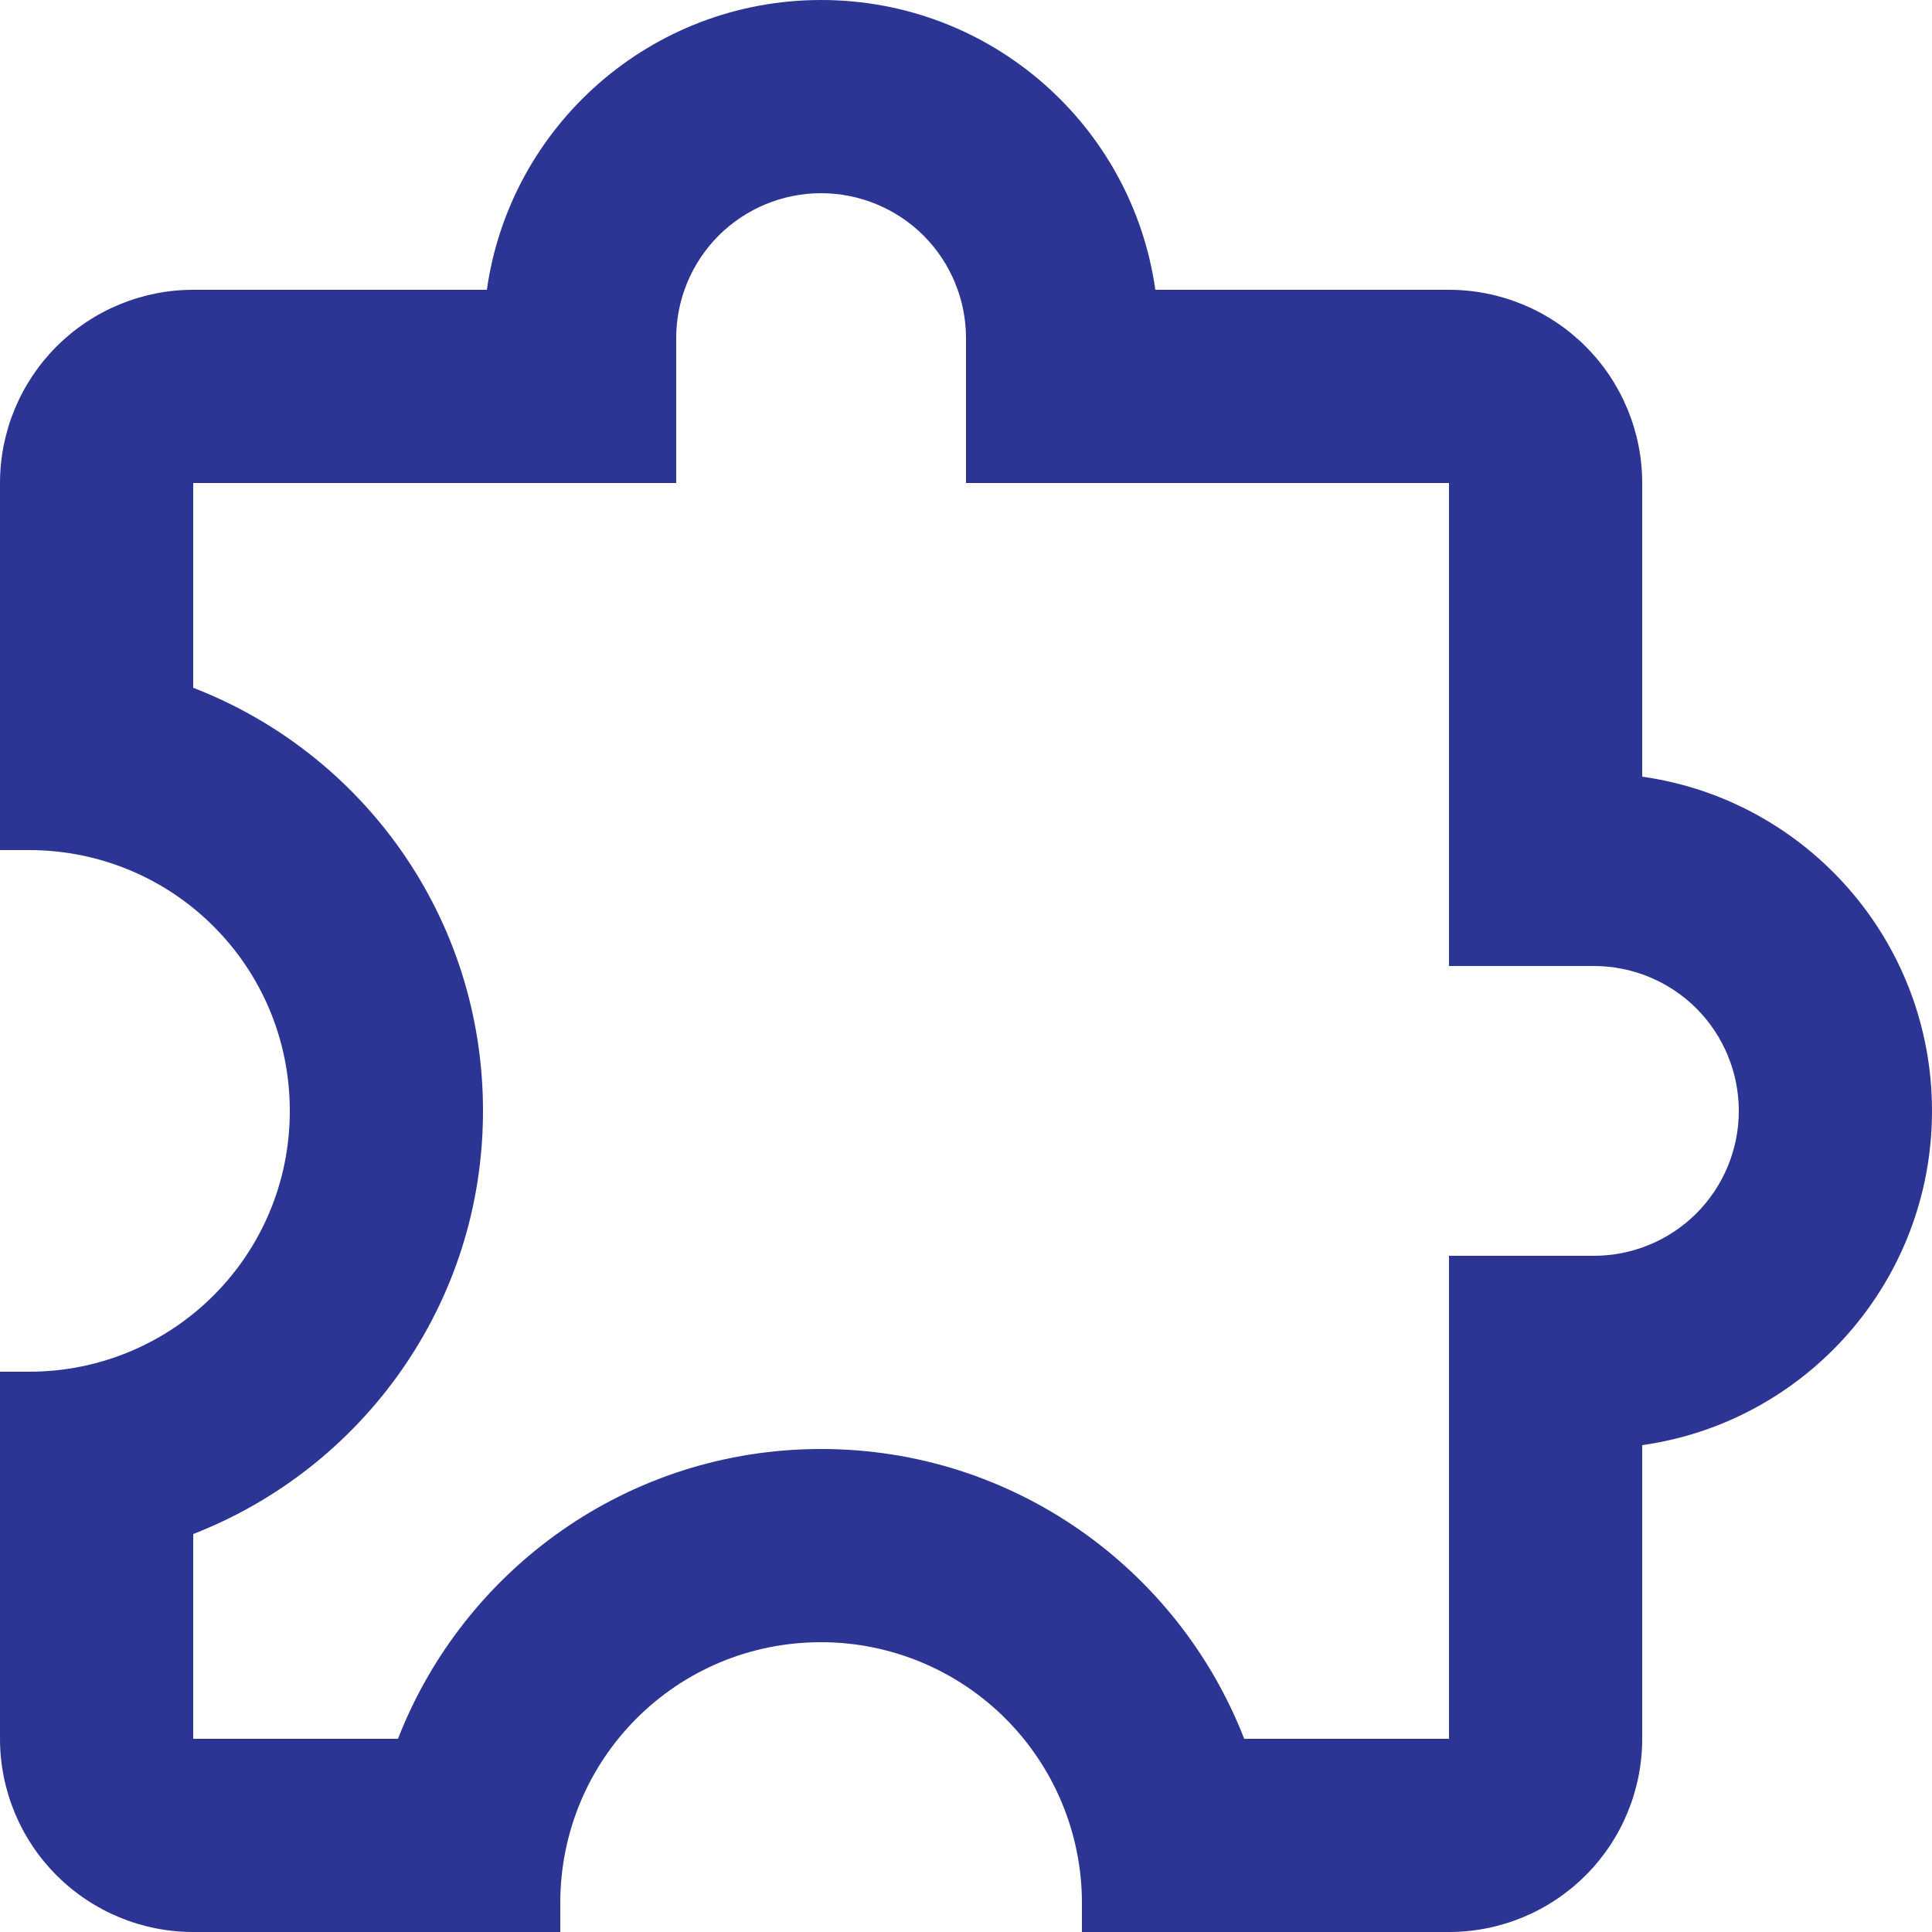 <svg width="20" height="20" viewBox="0 0 20 20" fill="none" xmlns="http://www.w3.org/2000/svg">
<path id="Vector" d="M20 11.5C20 13.26 18.7 14.72 17 14.96V18C17 18.53 16.789 19.039 16.414 19.414C16.039 19.789 15.53 20 15 20H11.2V19.7C11.2 18.984 10.915 18.297 10.409 17.791C9.903 17.285 9.216 17 8.5 17C7 17 5.8 18.21 5.8 19.7V20H2C1.47 20 0.961 19.789 0.586 19.414C0.211 19.039 0 18.53 0 18V14.2H0.3C1.79 14.2 3 13 3 11.5C3 10 1.79 8.8 0.3 8.8H0V5C0 4.47 0.211 3.961 0.586 3.586C0.961 3.211 1.47 3 2 3H5.04C5.28 1.3 6.74 0 8.5 0C10.26 0 11.72 1.3 11.96 3H15C15.53 3 16.039 3.211 16.414 3.586C16.789 3.961 17 4.47 17 5V8.04C18.7 8.28 20 9.74 20 11.5ZM15 13H16.5C16.898 13 17.279 12.842 17.561 12.561C17.842 12.279 18 11.898 18 11.5C18 11.102 17.842 10.721 17.561 10.439C17.279 10.158 16.898 10 16.5 10H15V5H10V3.5C10 3.102 9.842 2.721 9.561 2.439C9.279 2.158 8.898 2 8.5 2C8.102 2 7.721 2.158 7.439 2.439C7.158 2.721 7 3.102 7 3.5V5H2V7.12C3.76 7.8 5 9.5 5 11.5C5 13.5 3.75 15.2 2 15.88V18H4.12C4.8 16.25 6.5 15 8.5 15C10.5 15 12.2 16.25 12.88 18H15V13Z" fill="#2C3593"/>
</svg>
